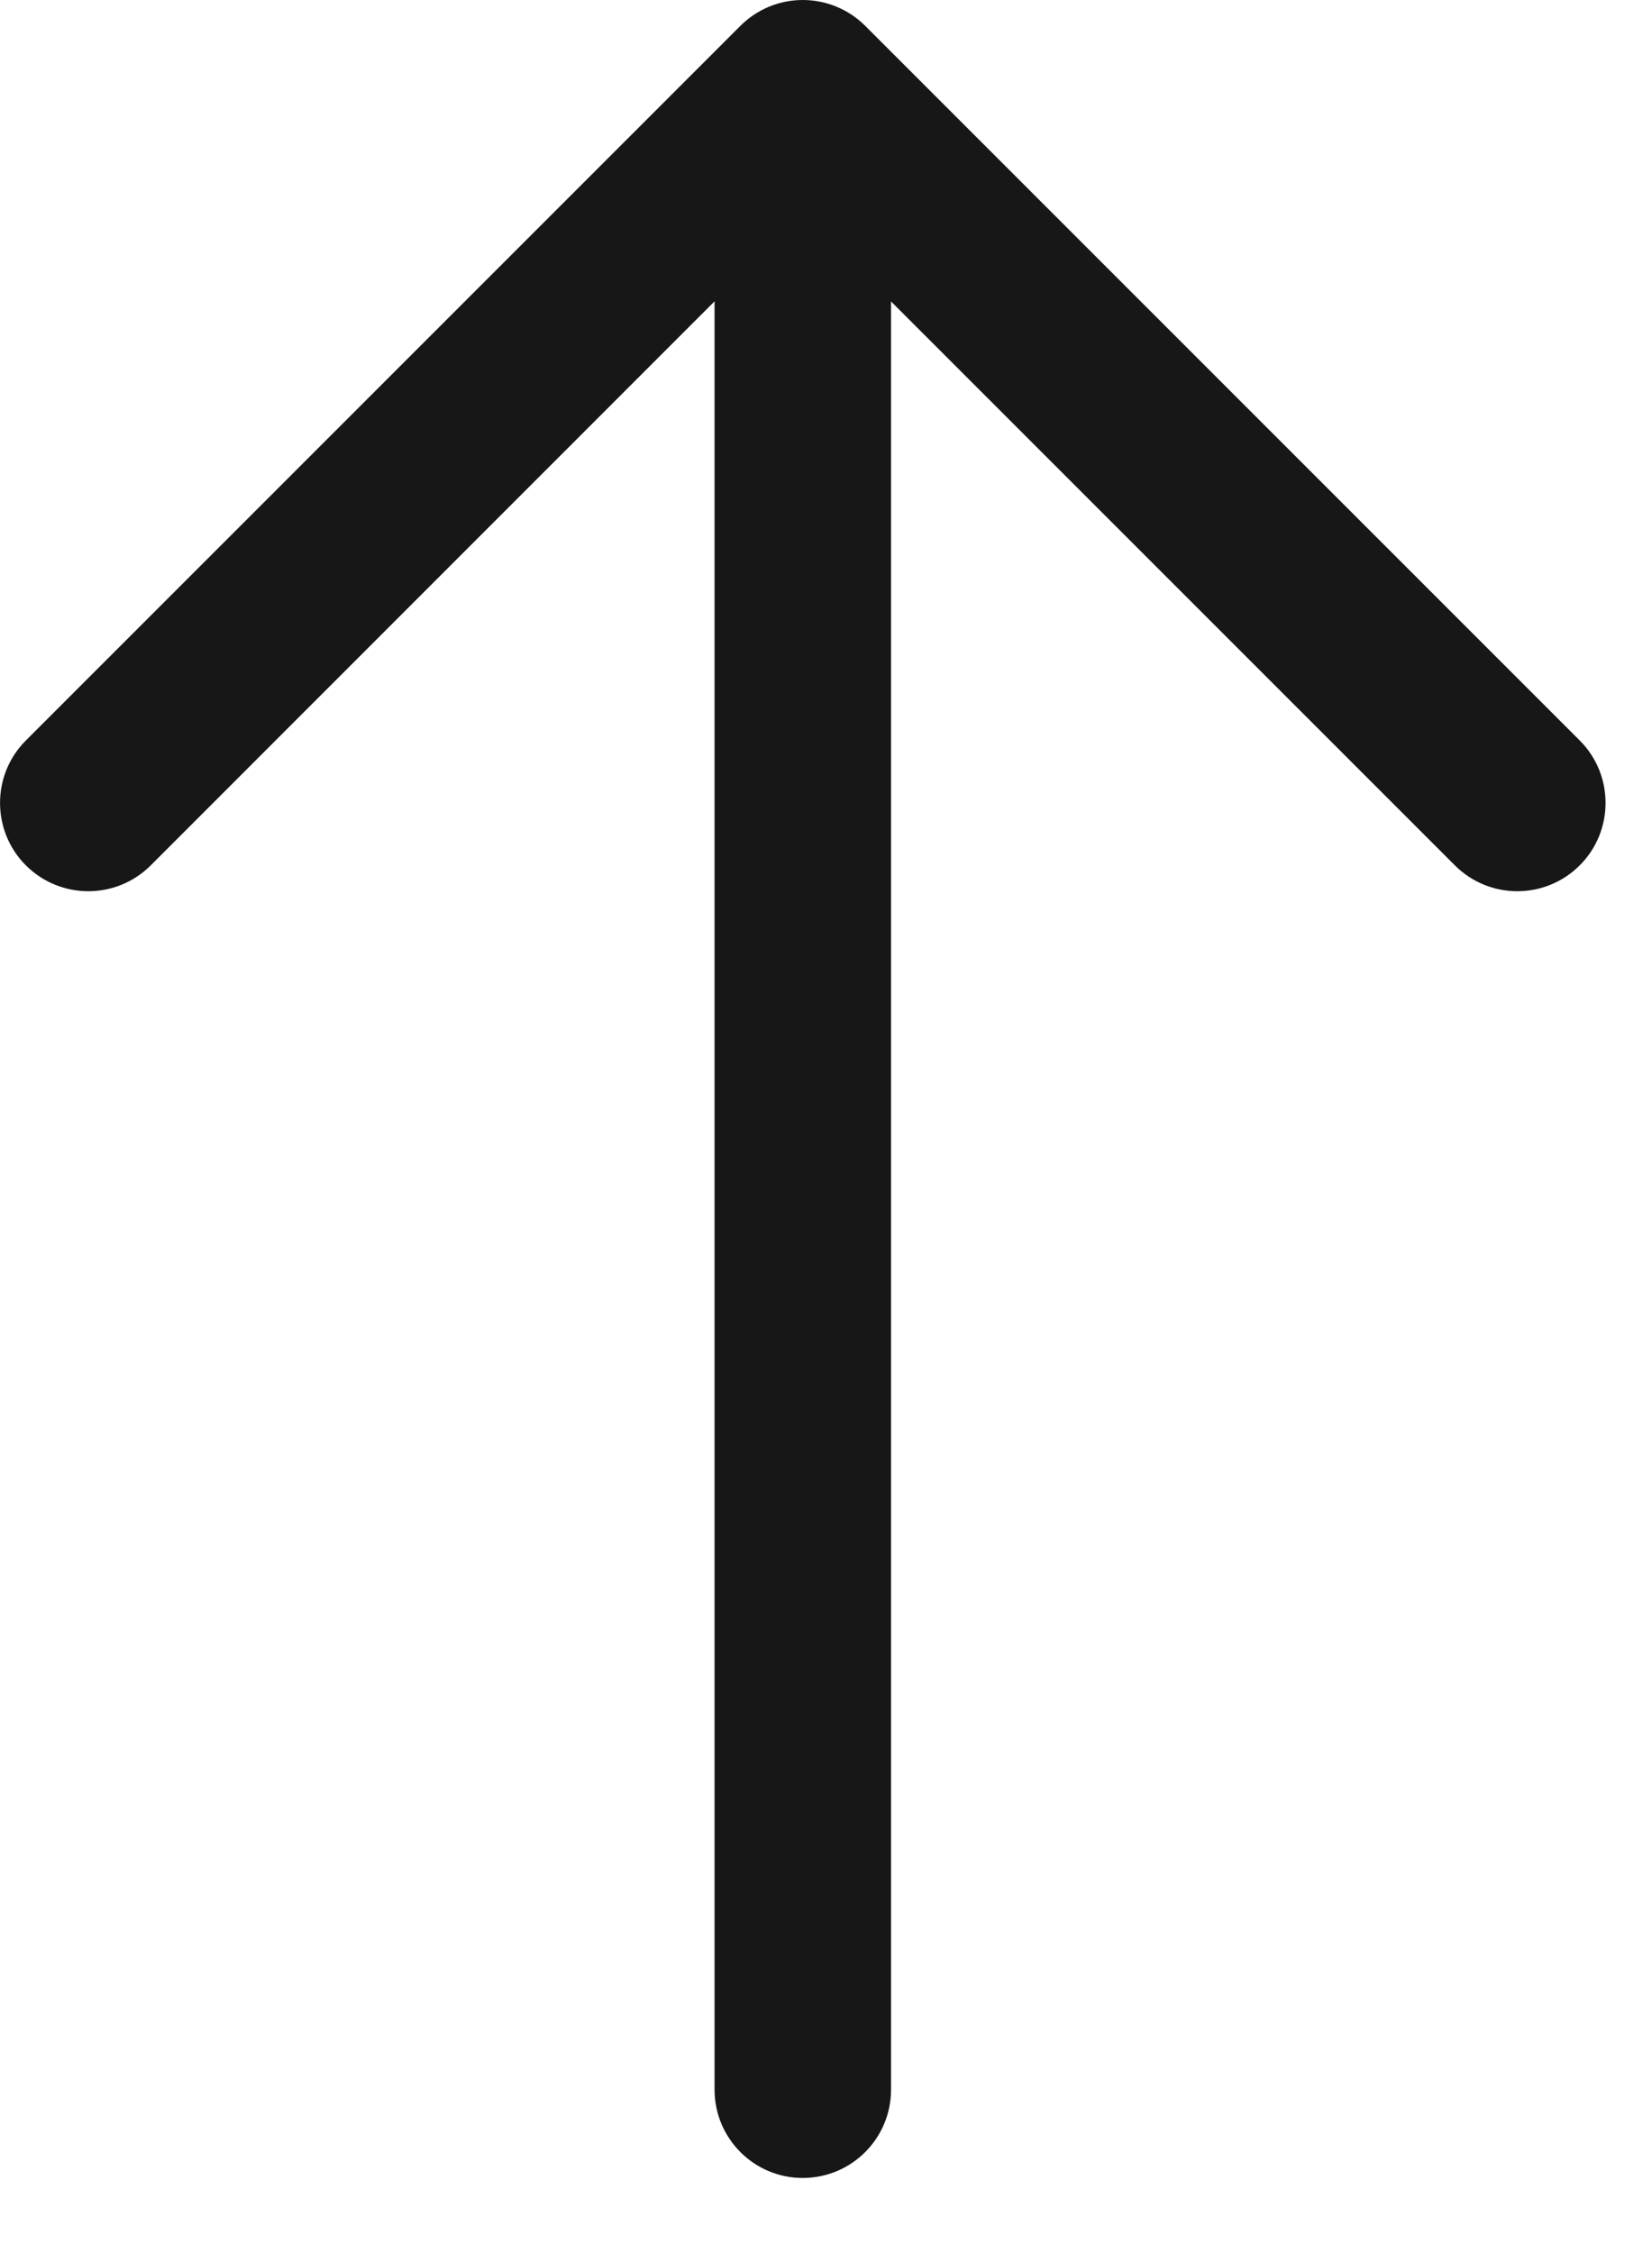 <svg width="11" height="15" viewBox="0 0 11 15" fill="none" xmlns="http://www.w3.org/2000/svg">
<path fill-rule="evenodd" clip-rule="evenodd" d="M5.345 0C5.501 0 5.651 0.062 5.761 0.172L10.519 4.93C10.748 5.159 10.748 5.532 10.519 5.761C10.289 5.991 9.917 5.991 9.687 5.761L5.345 1.419L1.004 5.761C0.774 5.991 0.402 5.991 0.172 5.761C-0.057 5.532 -0.057 5.159 0.172 4.93L4.93 0.172C5.04 0.062 5.189 0 5.345 0Z" fill="#171717"/>
<path fill-rule="evenodd" clip-rule="evenodd" d="M5.345 0.133C5.67 0.133 5.933 0.396 5.933 0.721V13.912C5.933 14.237 5.67 14.5 5.345 14.5C5.021 14.5 4.758 14.237 4.758 13.912V0.721C4.758 0.396 5.021 0.133 5.345 0.133Z" fill="#171717"/>
</svg>
